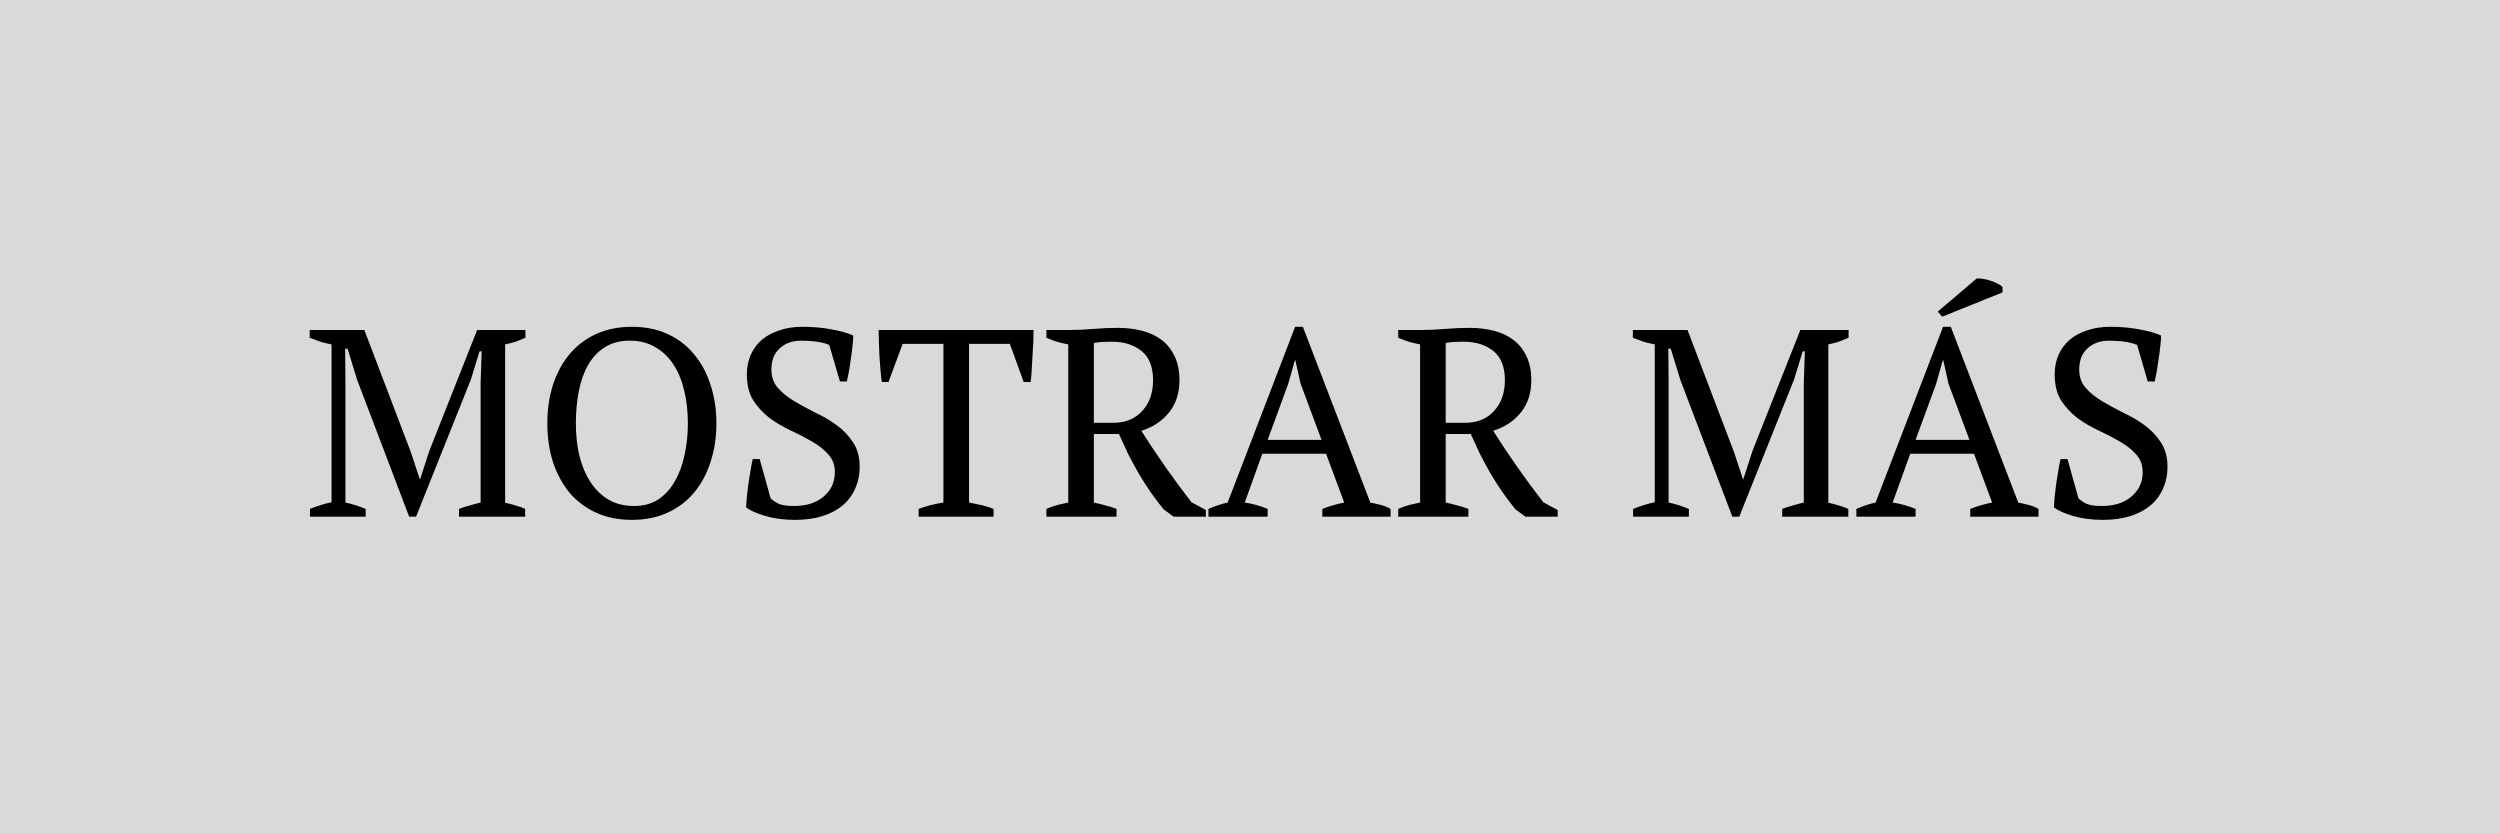 <svg width="150" height="50" viewBox="0 0 150 50" fill="none" xmlns="http://www.w3.org/2000/svg">
<rect width="150" height="50" fill="#D9D9D9"/>
<path d="M31.509 31H27.541V30.536C27.755 30.451 27.968 30.381 28.181 30.328C28.395 30.264 28.613 30.205 28.837 30.152V22.952L28.901 21.08H28.773L28.245 22.792L24.965 31H24.549L21.429 22.792L20.853 20.92H20.709L20.725 22.952V30.152C20.928 30.195 21.131 30.248 21.333 30.312C21.536 30.376 21.738 30.451 21.941 30.536V31H18.597V30.536C18.8 30.451 19.008 30.376 19.221 30.312C19.445 30.237 19.669 30.179 19.893 30.136V20.664C19.669 20.621 19.445 20.568 19.221 20.504C19.008 20.429 18.794 20.349 18.581 20.264V19.8H21.861L24.645 27.112L25.189 28.76H25.205L25.749 27.08L28.629 19.8H31.525V20.264C31.333 20.349 31.136 20.429 30.933 20.504C30.73 20.568 30.523 20.621 30.309 20.664V30.168C30.533 30.211 30.741 30.264 30.933 30.328C31.136 30.381 31.328 30.451 31.509 30.536V31ZM32.84 25.4C32.84 24.568 32.952 23.8 33.176 23.096C33.411 22.381 33.742 21.768 34.168 21.256C34.605 20.733 35.139 20.328 35.768 20.04C36.398 19.752 37.112 19.608 37.912 19.608C38.712 19.608 39.427 19.752 40.056 20.04C40.685 20.328 41.214 20.733 41.64 21.256C42.078 21.768 42.408 22.381 42.632 23.096C42.867 23.8 42.984 24.568 42.984 25.4C42.984 26.232 42.867 27.005 42.632 27.72C42.408 28.424 42.078 29.037 41.64 29.56C41.214 30.072 40.685 30.472 40.056 30.76C39.427 31.048 38.712 31.192 37.912 31.192C37.112 31.192 36.398 31.048 35.768 30.76C35.139 30.472 34.605 30.072 34.168 29.56C33.742 29.037 33.411 28.424 33.176 27.72C32.952 27.005 32.84 26.232 32.84 25.4ZM34.552 25.4C34.552 26.083 34.621 26.728 34.76 27.336C34.91 27.933 35.128 28.456 35.416 28.904C35.704 29.352 36.067 29.709 36.504 29.976C36.941 30.232 37.459 30.36 38.056 30.36C38.6 30.36 39.075 30.232 39.48 29.976C39.886 29.709 40.216 29.352 40.472 28.904C40.739 28.456 40.936 27.933 41.064 27.336C41.203 26.728 41.272 26.083 41.272 25.4C41.272 24.717 41.203 24.077 41.064 23.48C40.925 22.872 40.712 22.344 40.424 21.896C40.136 21.448 39.773 21.096 39.336 20.84C38.899 20.573 38.382 20.44 37.784 20.44C37.197 20.44 36.696 20.573 36.28 20.84C35.875 21.096 35.544 21.448 35.288 21.896C35.032 22.344 34.846 22.872 34.728 23.48C34.611 24.077 34.552 24.717 34.552 25.4ZM46.236 29.896C46.364 30.024 46.529 30.136 46.732 30.232C46.935 30.317 47.239 30.36 47.644 30.36C47.985 30.36 48.305 30.317 48.604 30.232C48.903 30.136 49.159 30.003 49.372 29.832C49.596 29.651 49.772 29.437 49.9 29.192C50.028 28.936 50.092 28.648 50.092 28.328C50.092 27.901 49.959 27.544 49.692 27.256C49.436 26.968 49.111 26.712 48.716 26.488C48.332 26.264 47.911 26.045 47.452 25.832C46.993 25.619 46.567 25.368 46.172 25.08C45.788 24.781 45.463 24.429 45.196 24.024C44.94 23.608 44.812 23.091 44.812 22.472C44.812 22.024 44.892 21.624 45.052 21.272C45.212 20.92 45.436 20.621 45.724 20.376C46.023 20.131 46.375 19.944 46.78 19.816C47.185 19.677 47.639 19.608 48.14 19.608C48.791 19.608 49.383 19.661 49.916 19.768C50.46 19.864 50.887 19.987 51.196 20.136C51.196 20.317 51.18 20.531 51.148 20.776C51.127 21.011 51.095 21.256 51.052 21.512C51.02 21.768 50.983 22.019 50.94 22.264C50.897 22.499 50.855 22.707 50.812 22.888H50.396L49.756 20.696C49.564 20.611 49.319 20.547 49.02 20.504C48.732 20.461 48.423 20.44 48.092 20.44C47.548 20.44 47.111 20.595 46.78 20.904C46.449 21.203 46.284 21.624 46.284 22.168C46.284 22.605 46.412 22.973 46.668 23.272C46.935 23.571 47.265 23.837 47.66 24.072C48.055 24.307 48.476 24.536 48.924 24.76C49.383 24.973 49.809 25.224 50.204 25.512C50.599 25.8 50.924 26.141 51.18 26.536C51.447 26.931 51.58 27.421 51.58 28.008C51.58 28.488 51.489 28.925 51.308 29.32C51.137 29.715 50.887 30.051 50.556 30.328C50.225 30.605 49.82 30.819 49.34 30.968C48.86 31.117 48.316 31.192 47.708 31.192C47.036 31.192 46.433 31.112 45.9 30.952C45.367 30.792 44.988 30.621 44.764 30.44C44.775 30.259 44.791 30.04 44.812 29.784C44.844 29.528 44.876 29.267 44.908 29C44.951 28.723 44.993 28.456 45.036 28.2C45.079 27.944 45.121 27.725 45.164 27.544H45.58L46.236 29.896ZM59.614 31H55.118V30.536C55.353 30.451 55.587 30.376 55.822 30.312C56.067 30.248 56.329 30.195 56.606 30.152V20.632H54.158L53.31 22.92H52.91C52.878 22.707 52.851 22.467 52.83 22.2C52.809 21.923 52.787 21.645 52.766 21.368C52.755 21.08 52.745 20.803 52.734 20.536C52.723 20.259 52.718 20.013 52.718 19.8H62.014C62.014 20.013 62.009 20.253 61.998 20.52C61.987 20.787 61.971 21.064 61.95 21.352C61.939 21.629 61.923 21.907 61.902 22.184C61.891 22.451 61.87 22.696 61.838 22.92H61.422L60.59 20.632H58.142V30.152C58.419 30.205 58.675 30.259 58.91 30.312C59.155 30.365 59.39 30.44 59.614 30.536V31ZM65.632 30.152C65.878 30.205 66.112 30.264 66.336 30.328C66.56 30.381 66.779 30.451 66.992 30.536V31H62.784V30.536C63.019 30.429 63.243 30.349 63.456 30.296C63.67 30.243 63.883 30.195 64.096 30.152V20.664C63.819 20.611 63.574 20.552 63.36 20.488C63.147 20.413 62.955 20.339 62.784 20.264V19.8H64.192C64.619 19.8 65.083 19.779 65.584 19.736C66.096 19.693 66.592 19.672 67.072 19.672C67.595 19.672 68.08 19.731 68.528 19.848C68.987 19.965 69.382 20.152 69.712 20.408C70.043 20.664 70.299 20.989 70.48 21.384C70.672 21.779 70.768 22.253 70.768 22.808C70.768 23.587 70.56 24.232 70.144 24.744C69.739 25.256 69.184 25.624 68.48 25.848C68.939 26.573 69.419 27.293 69.92 28.008C70.422 28.723 70.944 29.432 71.488 30.136L72.352 30.6V31H70.416L69.808 30.552C69.51 30.179 69.238 29.816 68.992 29.464C68.747 29.101 68.518 28.739 68.304 28.376C68.091 28.003 67.888 27.629 67.696 27.256C67.515 26.872 67.328 26.467 67.136 26.04H65.632V30.152ZM66.72 20.504C66.464 20.504 66.251 20.509 66.08 20.52C65.92 20.531 65.771 20.552 65.632 20.584V25.368H66.784C67.52 25.368 68.102 25.133 68.528 24.664C68.966 24.195 69.184 23.576 69.184 22.808C69.184 22.019 68.955 21.437 68.496 21.064C68.038 20.691 67.446 20.504 66.72 20.504ZM76.06 31H72.508V30.536C72.892 30.365 73.276 30.237 73.66 30.152L77.708 19.608H78.172L82.22 30.152C82.433 30.195 82.641 30.243 82.844 30.296C83.057 30.349 83.254 30.429 83.436 30.536V31H79.34V30.536C79.553 30.451 79.772 30.376 79.996 30.312C80.22 30.248 80.439 30.195 80.652 30.152L79.564 27.224H75.74L74.684 30.152C75.132 30.216 75.591 30.344 76.06 30.536V31ZM76.06 26.392H79.292L78.028 23L77.724 21.624H77.692L77.292 23.032L76.06 26.392ZM86.742 30.152C86.987 30.205 87.222 30.264 87.446 30.328C87.67 30.381 87.888 30.451 88.102 30.536V31H83.894V30.536C84.128 30.429 84.352 30.349 84.566 30.296C84.779 30.243 84.992 30.195 85.206 30.152V20.664C84.928 20.611 84.683 20.552 84.47 20.488C84.256 20.413 84.064 20.339 83.894 20.264V19.8H85.302C85.728 19.8 86.192 19.779 86.694 19.736C87.206 19.693 87.702 19.672 88.182 19.672C88.704 19.672 89.19 19.731 89.638 19.848C90.096 19.965 90.491 20.152 90.822 20.408C91.152 20.664 91.408 20.989 91.59 21.384C91.782 21.779 91.878 22.253 91.878 22.808C91.878 23.587 91.67 24.232 91.254 24.744C90.848 25.256 90.294 25.624 89.59 25.848C90.048 26.573 90.528 27.293 91.03 28.008C91.531 28.723 92.054 29.432 92.598 30.136L93.462 30.6V31H91.526L90.918 30.552C90.619 30.179 90.347 29.816 90.102 29.464C89.856 29.101 89.627 28.739 89.414 28.376C89.2 28.003 88.998 27.629 88.806 27.256C88.624 26.872 88.438 26.467 88.246 26.04H86.742V30.152ZM87.83 20.504C87.574 20.504 87.36 20.509 87.19 20.52C87.03 20.531 86.88 20.552 86.742 20.584V25.368H87.894C88.63 25.368 89.211 25.133 89.638 24.664C90.075 24.195 90.294 23.576 90.294 22.808C90.294 22.019 90.064 21.437 89.606 21.064C89.147 20.691 88.555 20.504 87.83 20.504ZM110.9 31H106.932V30.536C107.145 30.451 107.358 30.381 107.572 30.328C107.785 30.264 108.004 30.205 108.228 30.152V22.952L108.292 21.08H108.164L107.636 22.792L104.356 31H103.94L100.82 22.792L100.244 20.92H100.1L100.116 22.952V30.152C100.318 30.195 100.521 30.248 100.724 30.312C100.926 30.376 101.129 30.451 101.332 30.536V31H97.988V30.536C98.191 30.451 98.398 30.376 98.612 30.312C98.836 30.237 99.06 30.179 99.284 30.136V20.664C99.06 20.621 98.836 20.568 98.612 20.504C98.398 20.429 98.185 20.349 97.972 20.264V19.8H101.252L104.036 27.112L104.58 28.76H104.596L105.14 27.08L108.02 19.8H110.916V20.264C110.724 20.349 110.526 20.429 110.324 20.504C110.121 20.568 109.913 20.621 109.7 20.664V30.168C109.924 30.211 110.132 30.264 110.324 30.328C110.526 30.381 110.718 30.451 110.9 30.536V31ZM114.935 31H111.383V30.536C111.767 30.365 112.151 30.237 112.535 30.152L116.583 19.608H117.047L121.095 30.152C121.308 30.195 121.516 30.243 121.719 30.296C121.932 30.349 122.129 30.429 122.311 30.536V31H118.215V30.536C118.428 30.451 118.647 30.376 118.871 30.312C119.095 30.248 119.313 30.195 119.527 30.152L118.439 27.224H114.615L113.559 30.152C114.007 30.216 114.465 30.344 114.935 30.536V31ZM114.935 26.392H118.167L116.903 23L116.599 21.624H116.567L116.167 23.032L114.935 26.392ZM118.599 16.712C118.695 16.701 118.817 16.707 118.967 16.728C119.116 16.749 119.265 16.787 119.415 16.84C119.575 16.883 119.719 16.941 119.847 17.016C119.985 17.08 120.087 17.149 120.151 17.224V17.544L116.535 19L116.263 18.696L118.599 16.712ZM124.705 29.896C124.833 30.024 124.998 30.136 125.201 30.232C125.403 30.317 125.707 30.36 126.113 30.36C126.454 30.36 126.774 30.317 127.073 30.232C127.371 30.136 127.627 30.003 127.841 29.832C128.065 29.651 128.241 29.437 128.369 29.192C128.497 28.936 128.561 28.648 128.561 28.328C128.561 27.901 128.427 27.544 128.161 27.256C127.905 26.968 127.579 26.712 127.185 26.488C126.801 26.264 126.379 26.045 125.921 25.832C125.462 25.619 125.035 25.368 124.641 25.08C124.257 24.781 123.931 24.429 123.665 24.024C123.409 23.608 123.281 23.091 123.281 22.472C123.281 22.024 123.361 21.624 123.521 21.272C123.681 20.92 123.905 20.621 124.193 20.376C124.491 20.131 124.843 19.944 125.249 19.816C125.654 19.677 126.107 19.608 126.609 19.608C127.259 19.608 127.851 19.661 128.385 19.768C128.929 19.864 129.355 19.987 129.665 20.136C129.665 20.317 129.649 20.531 129.617 20.776C129.595 21.011 129.563 21.256 129.521 21.512C129.489 21.768 129.451 22.019 129.409 22.264C129.366 22.499 129.323 22.707 129.281 22.888H128.865L128.225 20.696C128.033 20.611 127.787 20.547 127.489 20.504C127.201 20.461 126.891 20.44 126.561 20.44C126.017 20.44 125.579 20.595 125.249 20.904C124.918 21.203 124.753 21.624 124.753 22.168C124.753 22.605 124.881 22.973 125.137 23.272C125.403 23.571 125.734 23.837 126.129 24.072C126.523 24.307 126.945 24.536 127.393 24.76C127.851 24.973 128.278 25.224 128.673 25.512C129.067 25.8 129.393 26.141 129.649 26.536C129.915 26.931 130.049 27.421 130.049 28.008C130.049 28.488 129.958 28.925 129.777 29.32C129.606 29.715 129.355 30.051 129.025 30.328C128.694 30.605 128.289 30.819 127.809 30.968C127.329 31.117 126.785 31.192 126.177 31.192C125.505 31.192 124.902 31.112 124.369 30.952C123.835 30.792 123.457 30.621 123.233 30.44C123.243 30.259 123.259 30.04 123.281 29.784C123.313 29.528 123.345 29.267 123.377 29C123.419 28.723 123.462 28.456 123.505 28.2C123.547 27.944 123.59 27.725 123.633 27.544H124.049L124.705 29.896Z" fill="black"/>
</svg>
